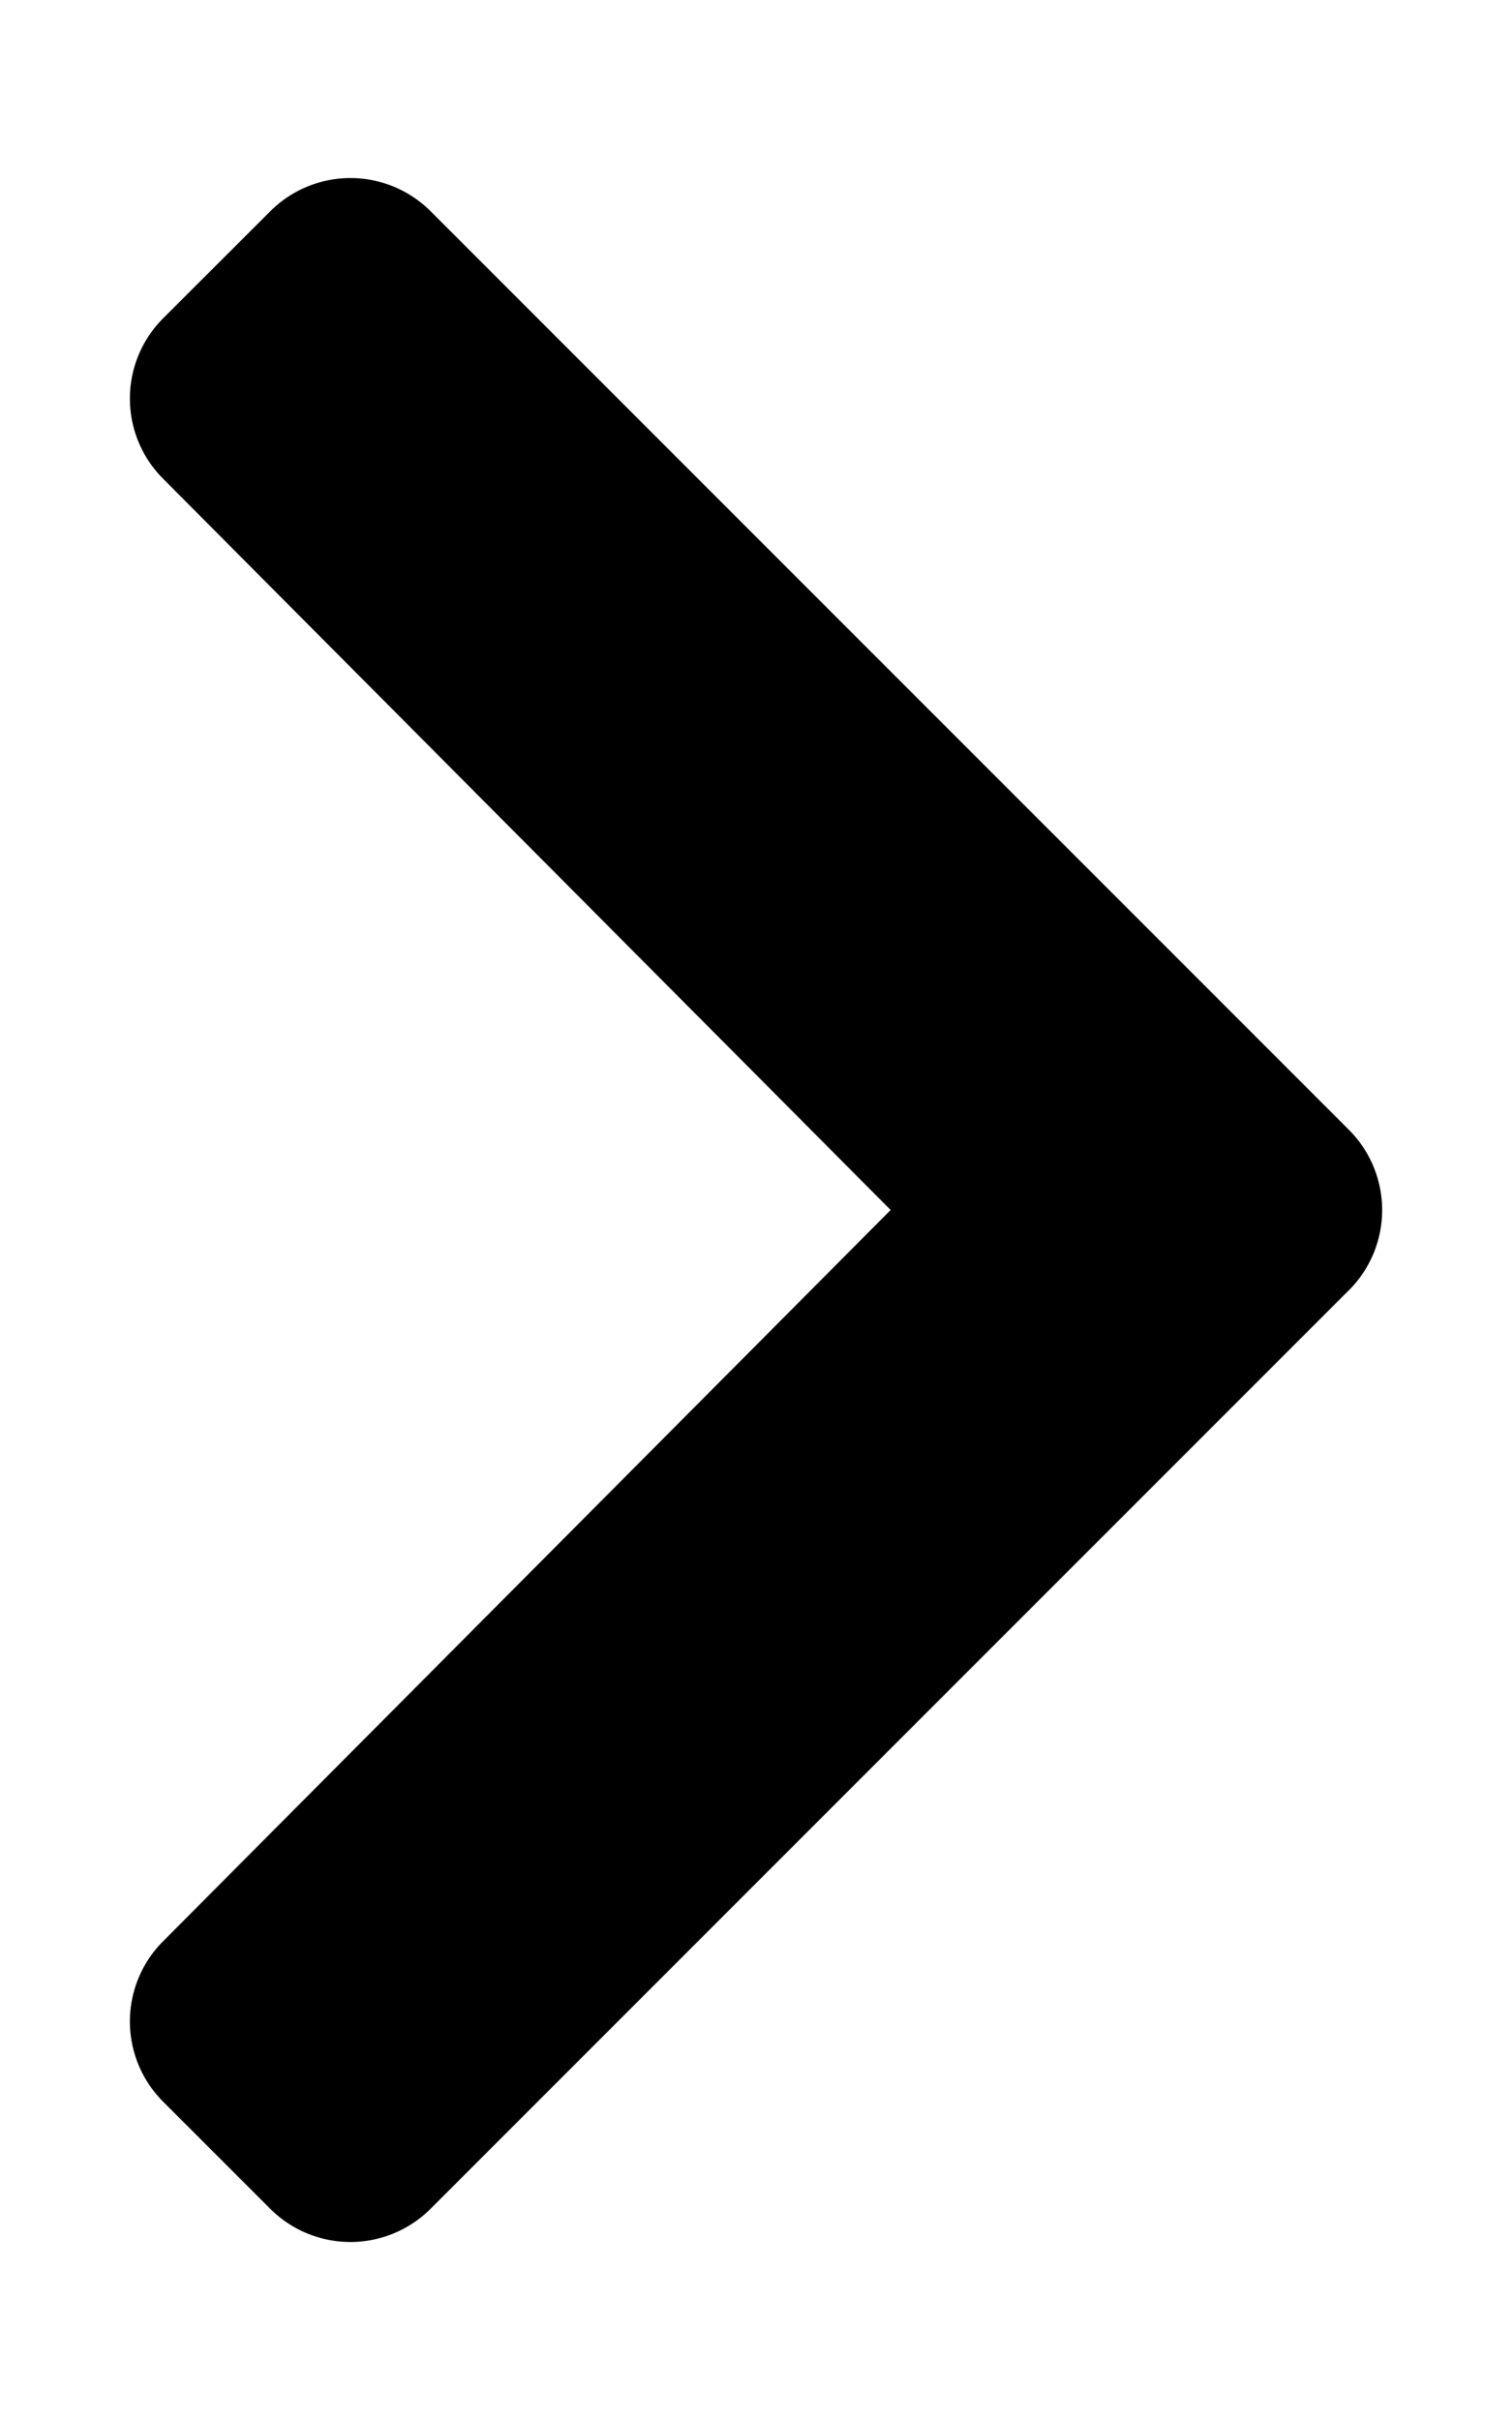 <svg aria-hidden="true" data-prefix="fas" data-icon="chevron-right" class="svg-inline--fa fa-chevron-right fa-w-10" xmlns="http://www.w3.org/2000/svg" viewBox="0 0 320 512"><path fill="currentColor" d="M285.48 272.97L91.13 467.31a24 24 0 01-33.94 0l-22.67-22.66a24 24 0 01-.04-33.9L188.5 256 34.48 101.25a24 24 0 01.04-33.9L57.2 44.7a24 24 0 0133.94 0l194.35 194.34a24 24 0 010 33.94z"/></svg>
